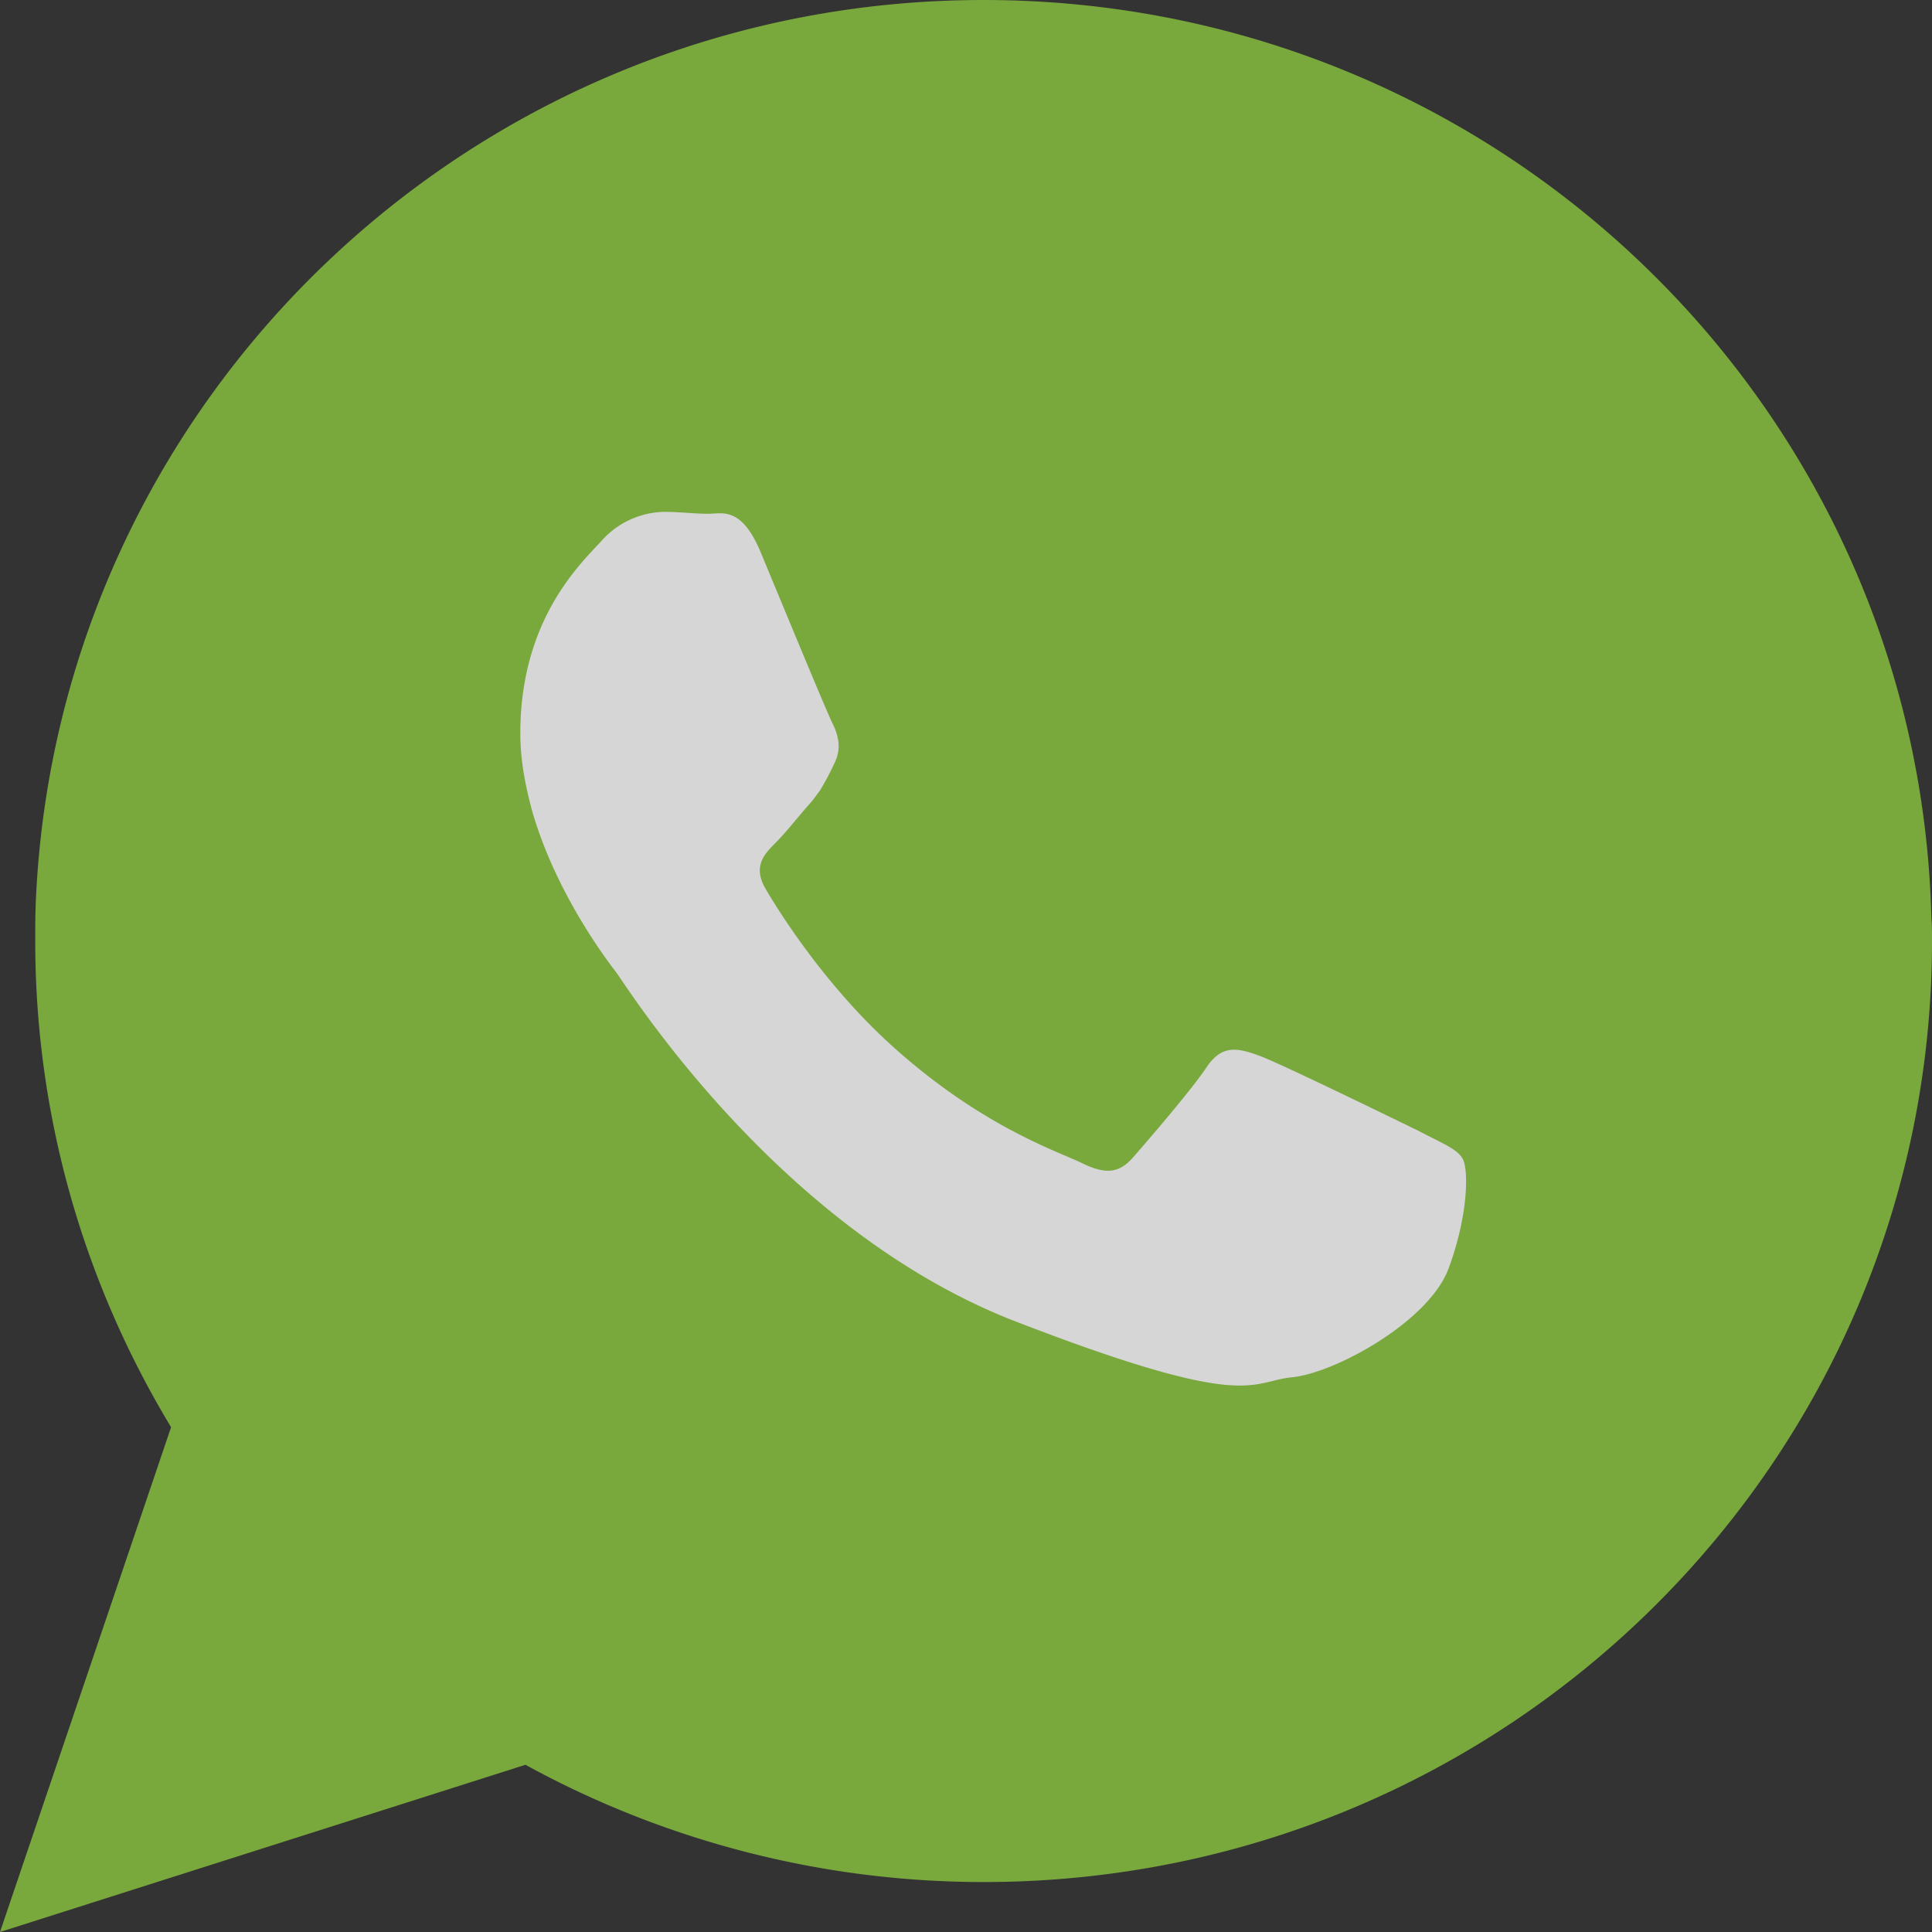 <svg width="42" height="42" fill="none" xmlns="http://www.w3.org/2000/svg"><rect width="100%" height="100%" fill="#333333" stroke="none"/><g opacity=".8" fill-rule="evenodd" clip-rule="evenodd"><path d="M41.986 19.942C41.708 8.87 32.597 0 21.383 0 10.295 0 1.268 8.676.78 19.566c-.014.292-.014.599-.014.89 0 3.872 1.087 7.479 2.953 10.57L0 42l11.423-3.635a20.716 20.716 0 009.96 2.549C32.778 40.914 42 31.75 42 20.457c0-.181 0-.348-.014-.515z" fill="#8BC53F"/><path d="M30.828 24.579c-.515-.25-2.995-1.462-3.455-1.63-.46-.167-.808-.25-1.142.251-.334.502-1.31 1.63-1.602 1.964-.293.334-.585.376-1.1.125-.502-.25-2.132-.766-4.068-2.492-1.49-1.323-2.522-2.967-2.814-3.468-.293-.501-.028-.766.223-1.017.236-.236.501-.585.766-.877.07-.083.125-.167.181-.237.111-.18.209-.362.32-.599.168-.334.084-.626-.041-.877-.126-.25-1.143-2.715-1.56-3.718-.419-1.003-.836-.835-1.143-.835-.292 0-.627-.042-.961-.042a1.87 1.87 0 00-1.351.626c-.46.502-1.77 1.713-1.77 4.192 0 .585.112 1.156.265 1.713.516 1.768 1.616 3.217 1.811 3.467.25.335 3.497 5.557 8.623 7.576 5.14 1.991 5.14 1.337 6.074 1.24.92-.084 2.995-1.212 3.413-2.382.431-1.17.431-2.172.292-2.381-.125-.21-.46-.334-.961-.599z" fill="#fff"/></g></svg>